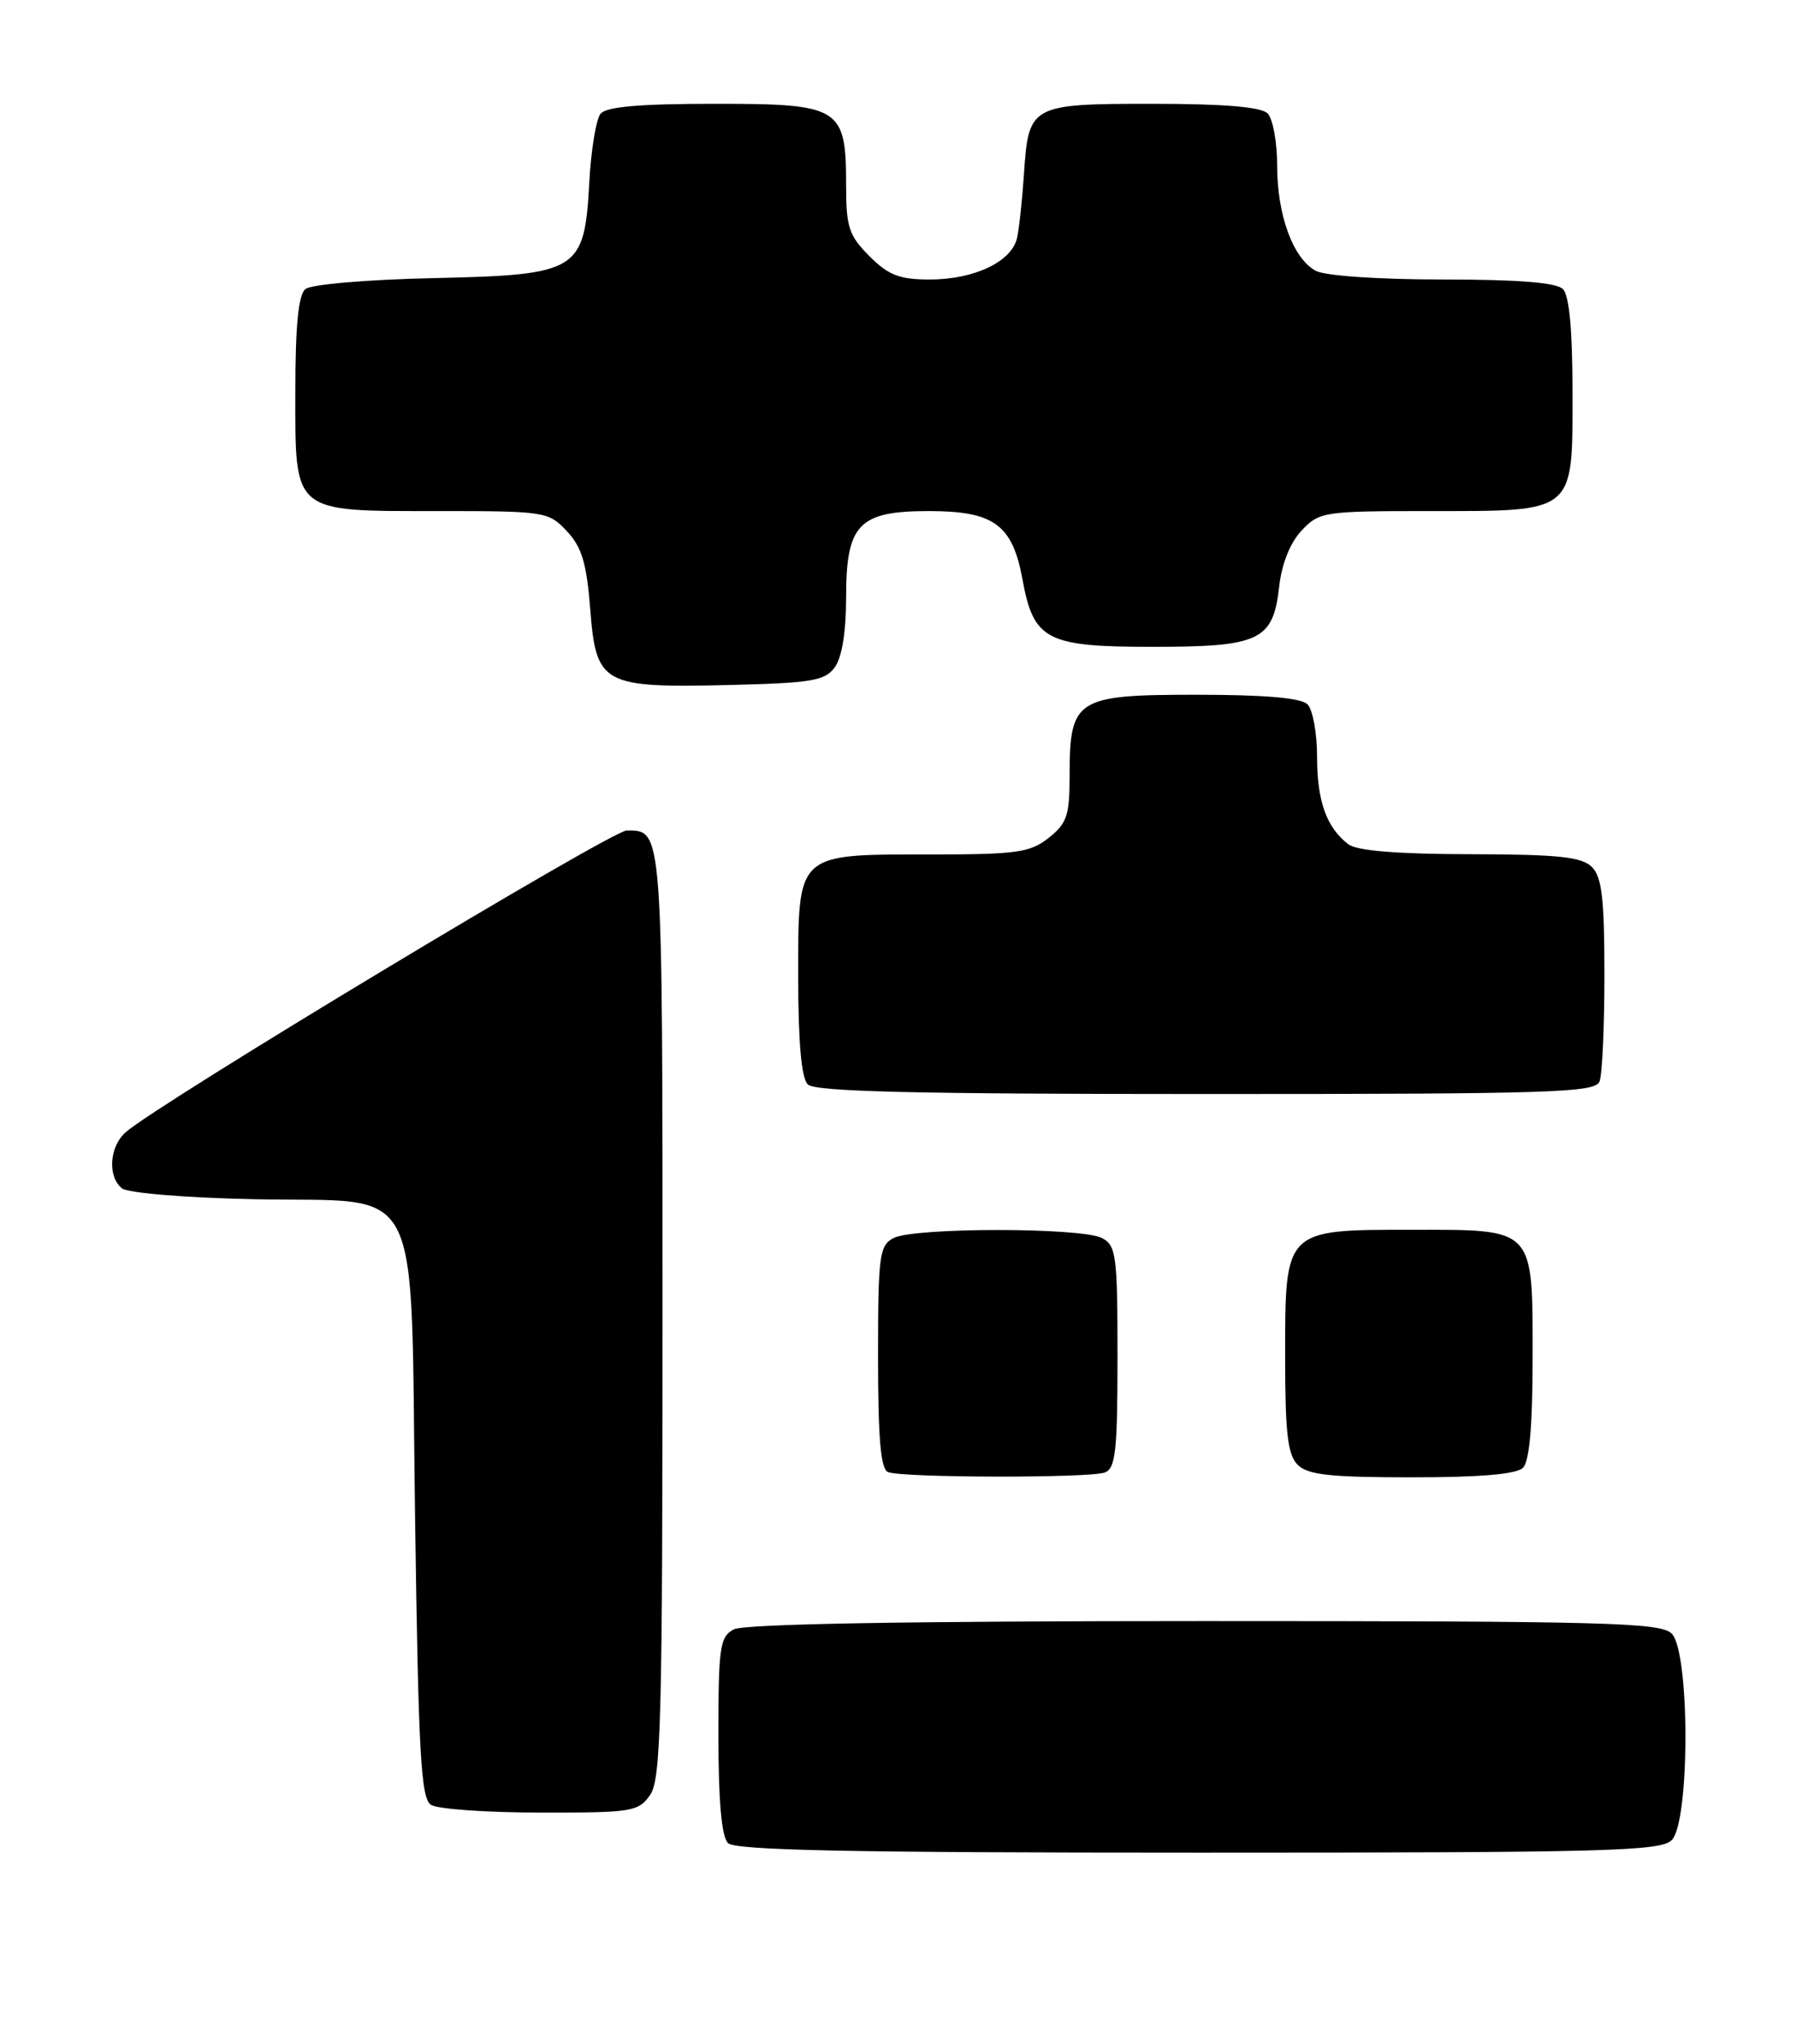 <?xml version="1.0" encoding="UTF-8" standalone="no"?>
<!DOCTYPE svg PUBLIC "-//W3C//DTD SVG 1.1//EN" "http://www.w3.org/Graphics/SVG/1.1/DTD/svg11.dtd" >
<svg xmlns="http://www.w3.org/2000/svg" xmlns:xlink="http://www.w3.org/1999/xlink" version="1.1" viewBox="0 0 225 256">
 <g >
 <path fill="currentColor"
d=" M 209.43 230.43 C 211.72 228.14 211.72 206.86 209.43 204.57 C 208.04 203.18 201.34 203.00 150.86 203.00 C 113.49 203.00 93.20 203.36 91.93 204.04 C 90.18 204.97 90.00 206.23 90.00 217.34 C 90.00 225.54 90.40 230.00 91.20 230.80 C 92.11 231.71 106.56 232.00 150.13 232.00 C 201.28 232.00 208.04 231.82 209.43 230.43 Z  M 81.44 224.78 C 82.81 222.83 83.00 215.42 83.00 164.48 C 83.00 103.31 83.05 104.00 78.51 104.00 C 76.62 104.00 19.91 138.13 15.75 141.78 C 13.71 143.57 13.45 147.30 15.26 148.80 C 15.98 149.39 23.12 149.99 31.74 150.17 C 53.43 150.64 51.38 146.60 52.00 190.06 C 52.42 219.72 52.73 225.22 54.00 226.02 C 54.83 226.54 60.99 226.98 67.69 226.98 C 79.17 227.00 79.98 226.87 81.44 224.78 Z  M 138.42 184.39 C 139.76 183.88 140.00 181.64 140.00 169.93 C 140.00 157.25 139.84 155.98 138.07 155.04 C 135.55 153.69 114.45 153.69 111.93 155.04 C 110.16 155.98 110.00 157.25 110.00 169.95 C 110.00 180.12 110.33 183.97 111.25 184.34 C 113.05 185.07 136.54 185.11 138.42 184.39 Z  M 190.80 183.80 C 191.61 182.99 192.00 178.50 192.00 170.13 C 192.00 153.59 192.39 154.00 176.85 154.00 C 160.88 154.00 161.00 153.88 161.00 169.93 C 161.00 179.44 161.32 182.18 162.57 183.43 C 163.84 184.69 166.63 185.00 176.87 185.00 C 185.44 185.00 189.99 184.61 190.80 183.80 Z  M 200.39 135.42 C 200.73 134.55 201.00 128.51 201.00 121.99 C 201.00 112.55 200.68 109.82 199.43 108.57 C 198.16 107.30 195.25 106.99 184.18 106.97 C 175.01 106.95 169.98 106.54 168.91 105.72 C 166.18 103.62 165.00 100.32 165.00 94.77 C 165.00 91.81 164.46 88.86 163.80 88.20 C 162.99 87.39 158.43 87.00 149.86 87.00 C 134.78 87.00 134.00 87.50 134.00 97.15 C 134.00 102.12 133.66 103.12 131.37 104.93 C 129.03 106.77 127.36 107.00 116.59 107.00 C 99.66 107.00 100.00 106.68 100.00 122.36 C 100.00 130.55 100.40 135.00 101.20 135.80 C 102.10 136.70 114.55 137.00 151.09 137.00 C 194.57 137.00 199.85 136.83 200.39 135.42 Z  M 104.58 83.56 C 105.48 82.33 106.00 79.11 106.00 74.81 C 106.00 65.63 107.57 64.00 116.39 64.00 C 124.51 64.00 126.84 65.70 128.09 72.53 C 129.48 80.17 131.08 81.00 144.39 81.00 C 157.84 81.00 159.49 80.22 160.25 73.48 C 160.57 70.60 161.63 67.96 163.06 66.44 C 165.27 64.09 165.83 64.00 178.95 64.00 C 197.48 64.00 197.00 64.39 197.00 49.14 C 197.00 41.34 196.60 37.00 195.80 36.20 C 194.98 35.38 190.19 35.00 180.73 35.00 C 172.71 35.00 166.02 34.54 164.85 33.92 C 162.00 32.39 160.00 26.97 160.00 20.73 C 160.00 17.80 159.46 14.86 158.80 14.20 C 157.99 13.39 153.34 13.00 144.42 13.00 C 129.09 13.00 128.85 13.13 128.28 21.81 C 128.07 24.94 127.69 28.50 127.43 29.73 C 126.81 32.74 122.11 35.00 116.47 35.00 C 112.69 35.00 111.31 34.47 108.92 32.08 C 106.36 29.51 106.00 28.44 106.00 23.30 C 106.00 13.41 105.34 13.00 89.57 13.00 C 80.11 13.00 75.95 13.36 75.23 14.25 C 74.68 14.94 74.05 18.76 73.83 22.76 C 73.22 34.00 72.54 34.42 54.23 34.83 C 45.99 35.01 38.96 35.61 38.26 36.20 C 37.38 36.93 37.00 40.78 37.00 49.07 C 37.00 64.41 36.51 64.00 55.05 64.00 C 68.28 64.00 68.72 64.07 71.01 66.51 C 72.89 68.51 73.49 70.52 73.94 76.24 C 74.68 85.73 75.44 86.15 91.33 85.78 C 101.70 85.53 103.34 85.26 104.58 83.56 Z "/>
</g>
</svg>